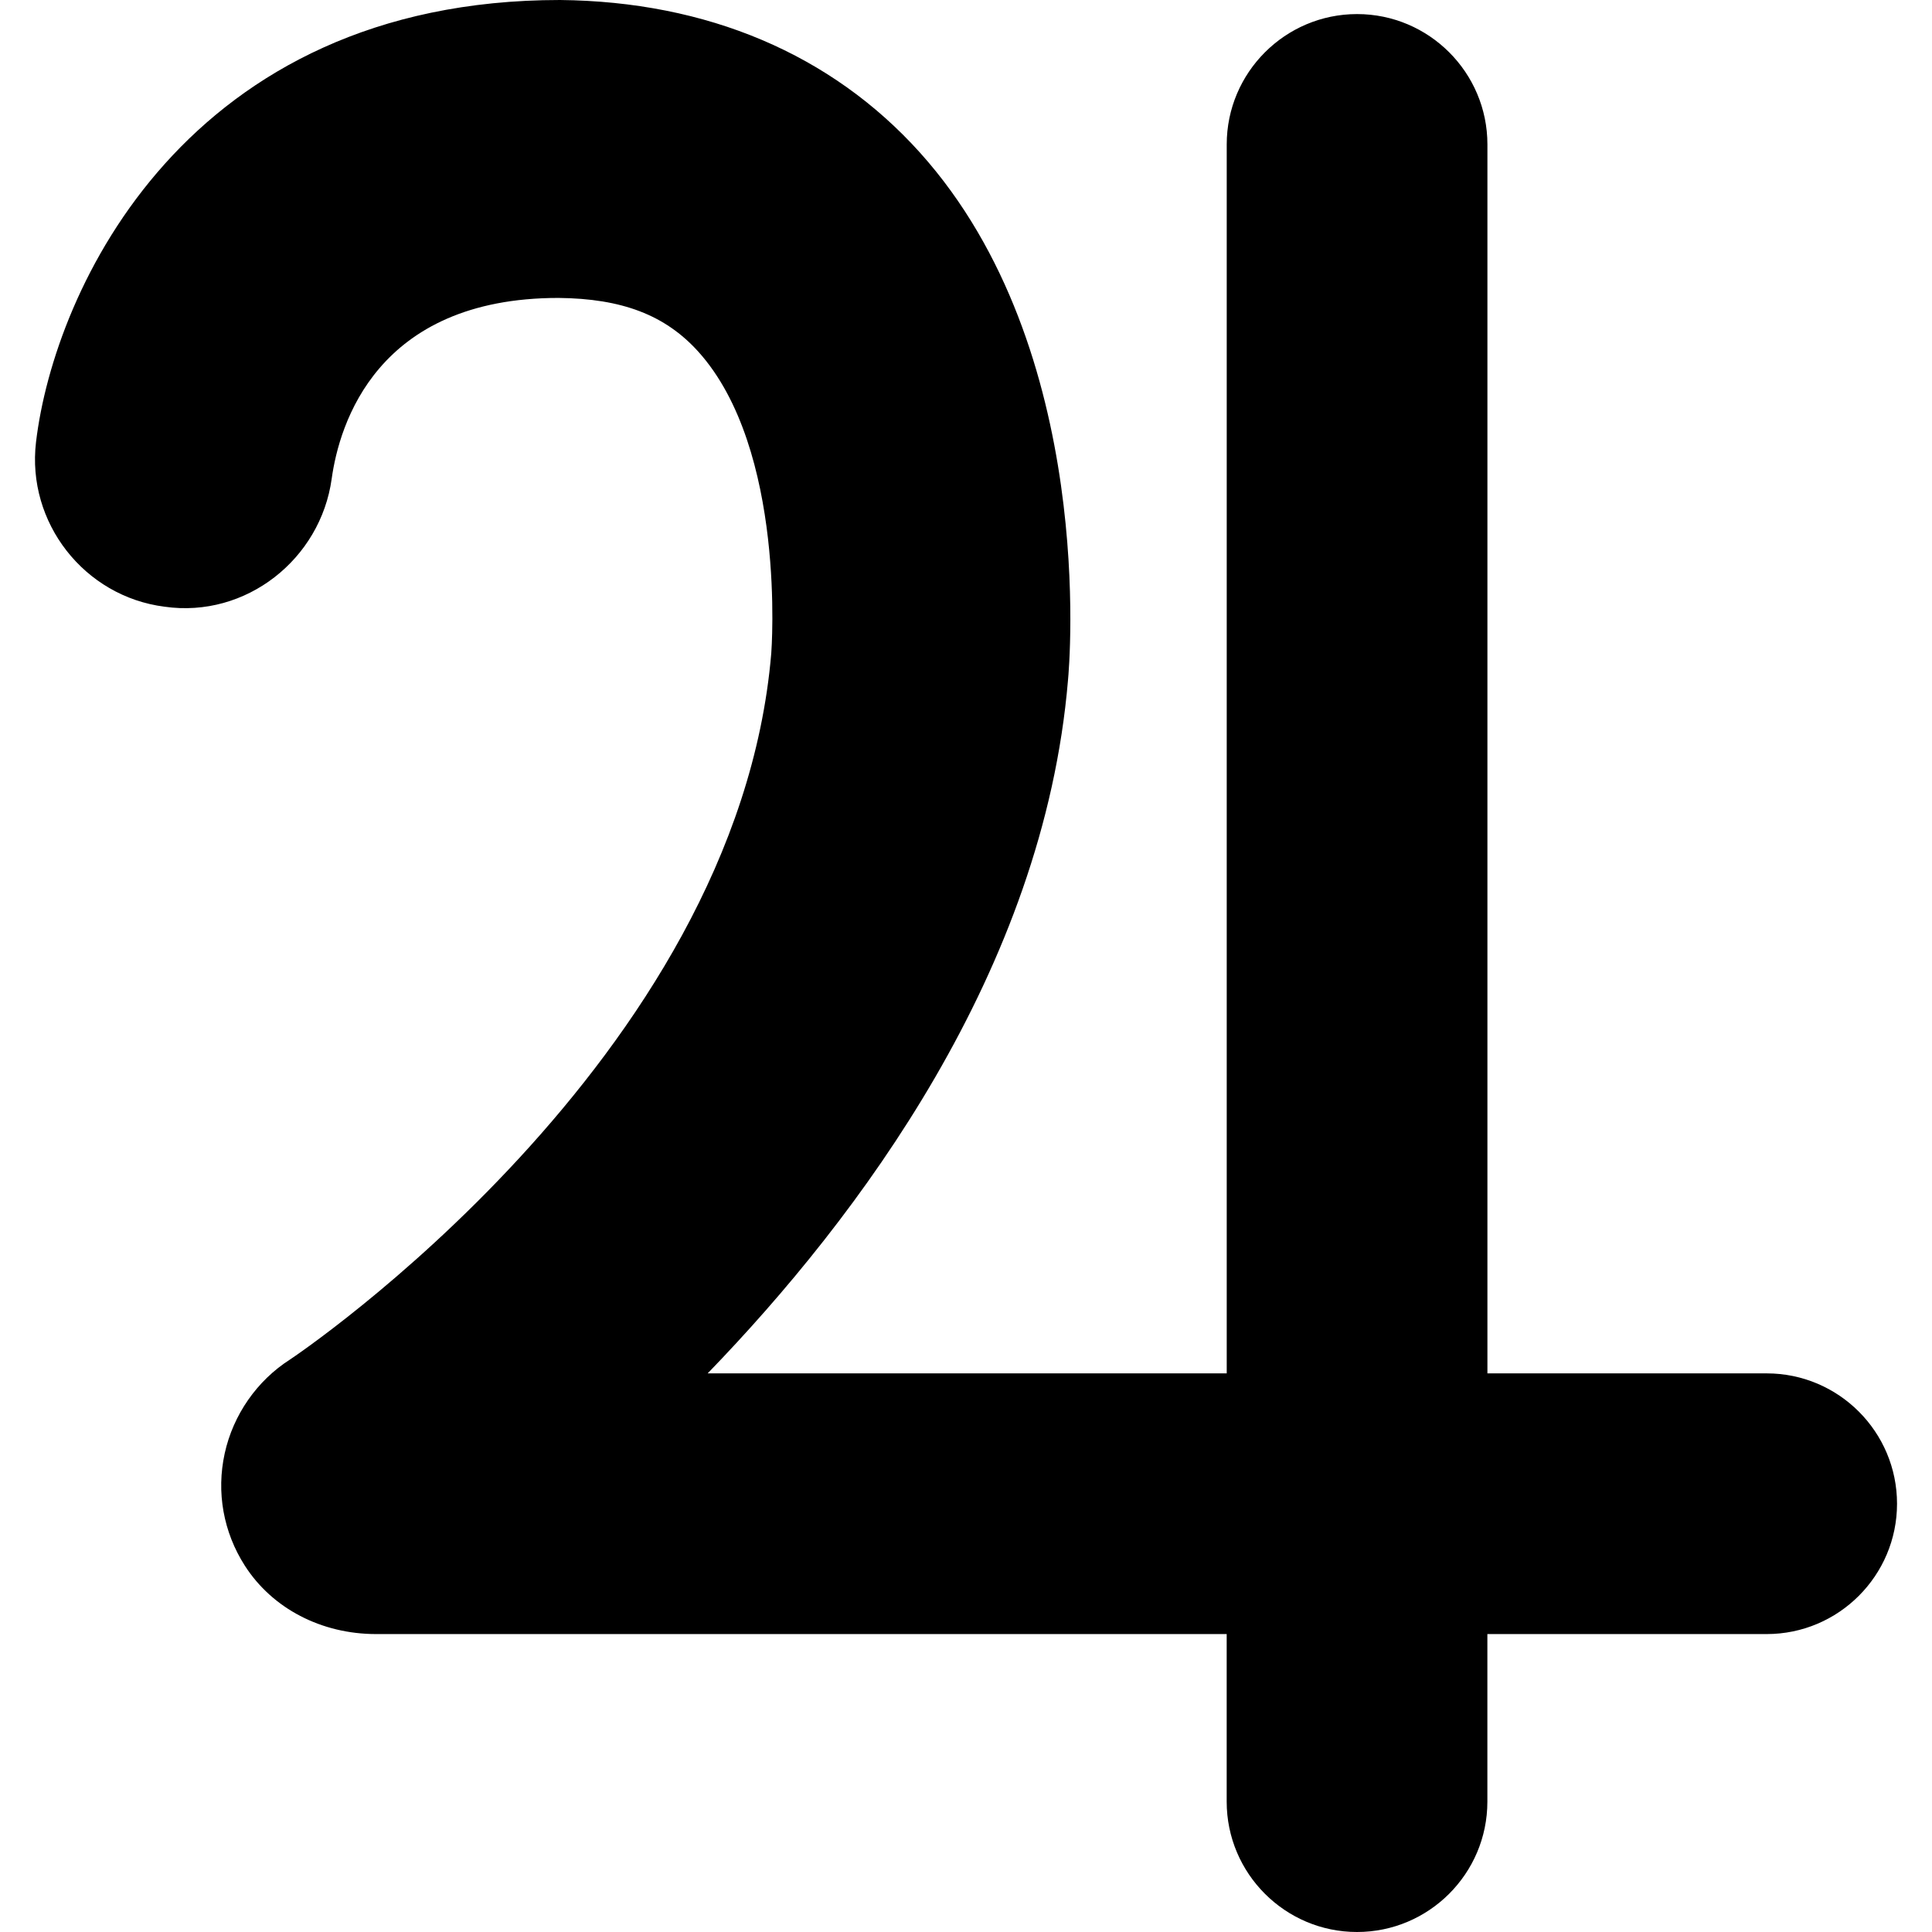 <?xml version="1.0" encoding="iso-8859-1"?>
<!-- Generator: Adobe Illustrator 19.0.0, SVG Export Plug-In . SVG Version: 6.00 Build 0)  -->
<svg version="1.1" id="Capa_1" xmlns="http://www.w3.org/2000/svg" xmlns:xlink="http://www.w3.org/1999/xlink" x="0px" y="0px"
	 viewBox="0 0 51.878 51.878" style="enable-background:new 0 0 51.878 51.878;" xml:space="preserve">
<g>
	<path d="M47.44,36.878h-7.5v-33c0-1.93-1.57-3.5-3.5-3.5s-3.5,1.57-3.5,3.5v33H19.002c4.053-4.189,9.021-10.822,9.676-18.616
		c0.034-0.36,0.788-8.87-3.977-14.166C22.325,1.455,18.987,0.039,15.038,0C5.021,0,1.454,7.766,0.967,11.872
		c-0.256,2.162,1.299,4.146,3.451,4.419c2.19,0.314,4.19-1.28,4.488-3.433C9.109,11.397,10.108,8,14.998,8
		c1.706,0.017,2.862,0.46,3.747,1.436c2.378,2.627,1.97,8.052,1.965,8.106c-0.917,10.92-12.808,18.89-12.923,18.964
		c-0.886,0.566-1.526,1.484-1.753,2.52c-0.229,1.043-0.037,2.115,0.542,3.018c0.737,1.148,2.054,1.834,3.522,1.834h22.841v4.5
		c0,1.93,1.57,3.5,3.5,3.5s3.5-1.57,3.5-3.5v-4.5h7.5c1.93,0,3.5-1.57,3.5-3.5S49.37,36.878,47.44,36.878z"/>
</g>
<g>
</g>
<g>
</g>
<g>
</g>
<g>
</g>
<g>
</g>
<g>
</g>
<g>
</g>
<g>
</g>
<g>
</g>
<g>
</g>
<g>
</g>
<g>
</g>
<g>
</g>
<g>
</g>
<g>
</g>
</svg>
